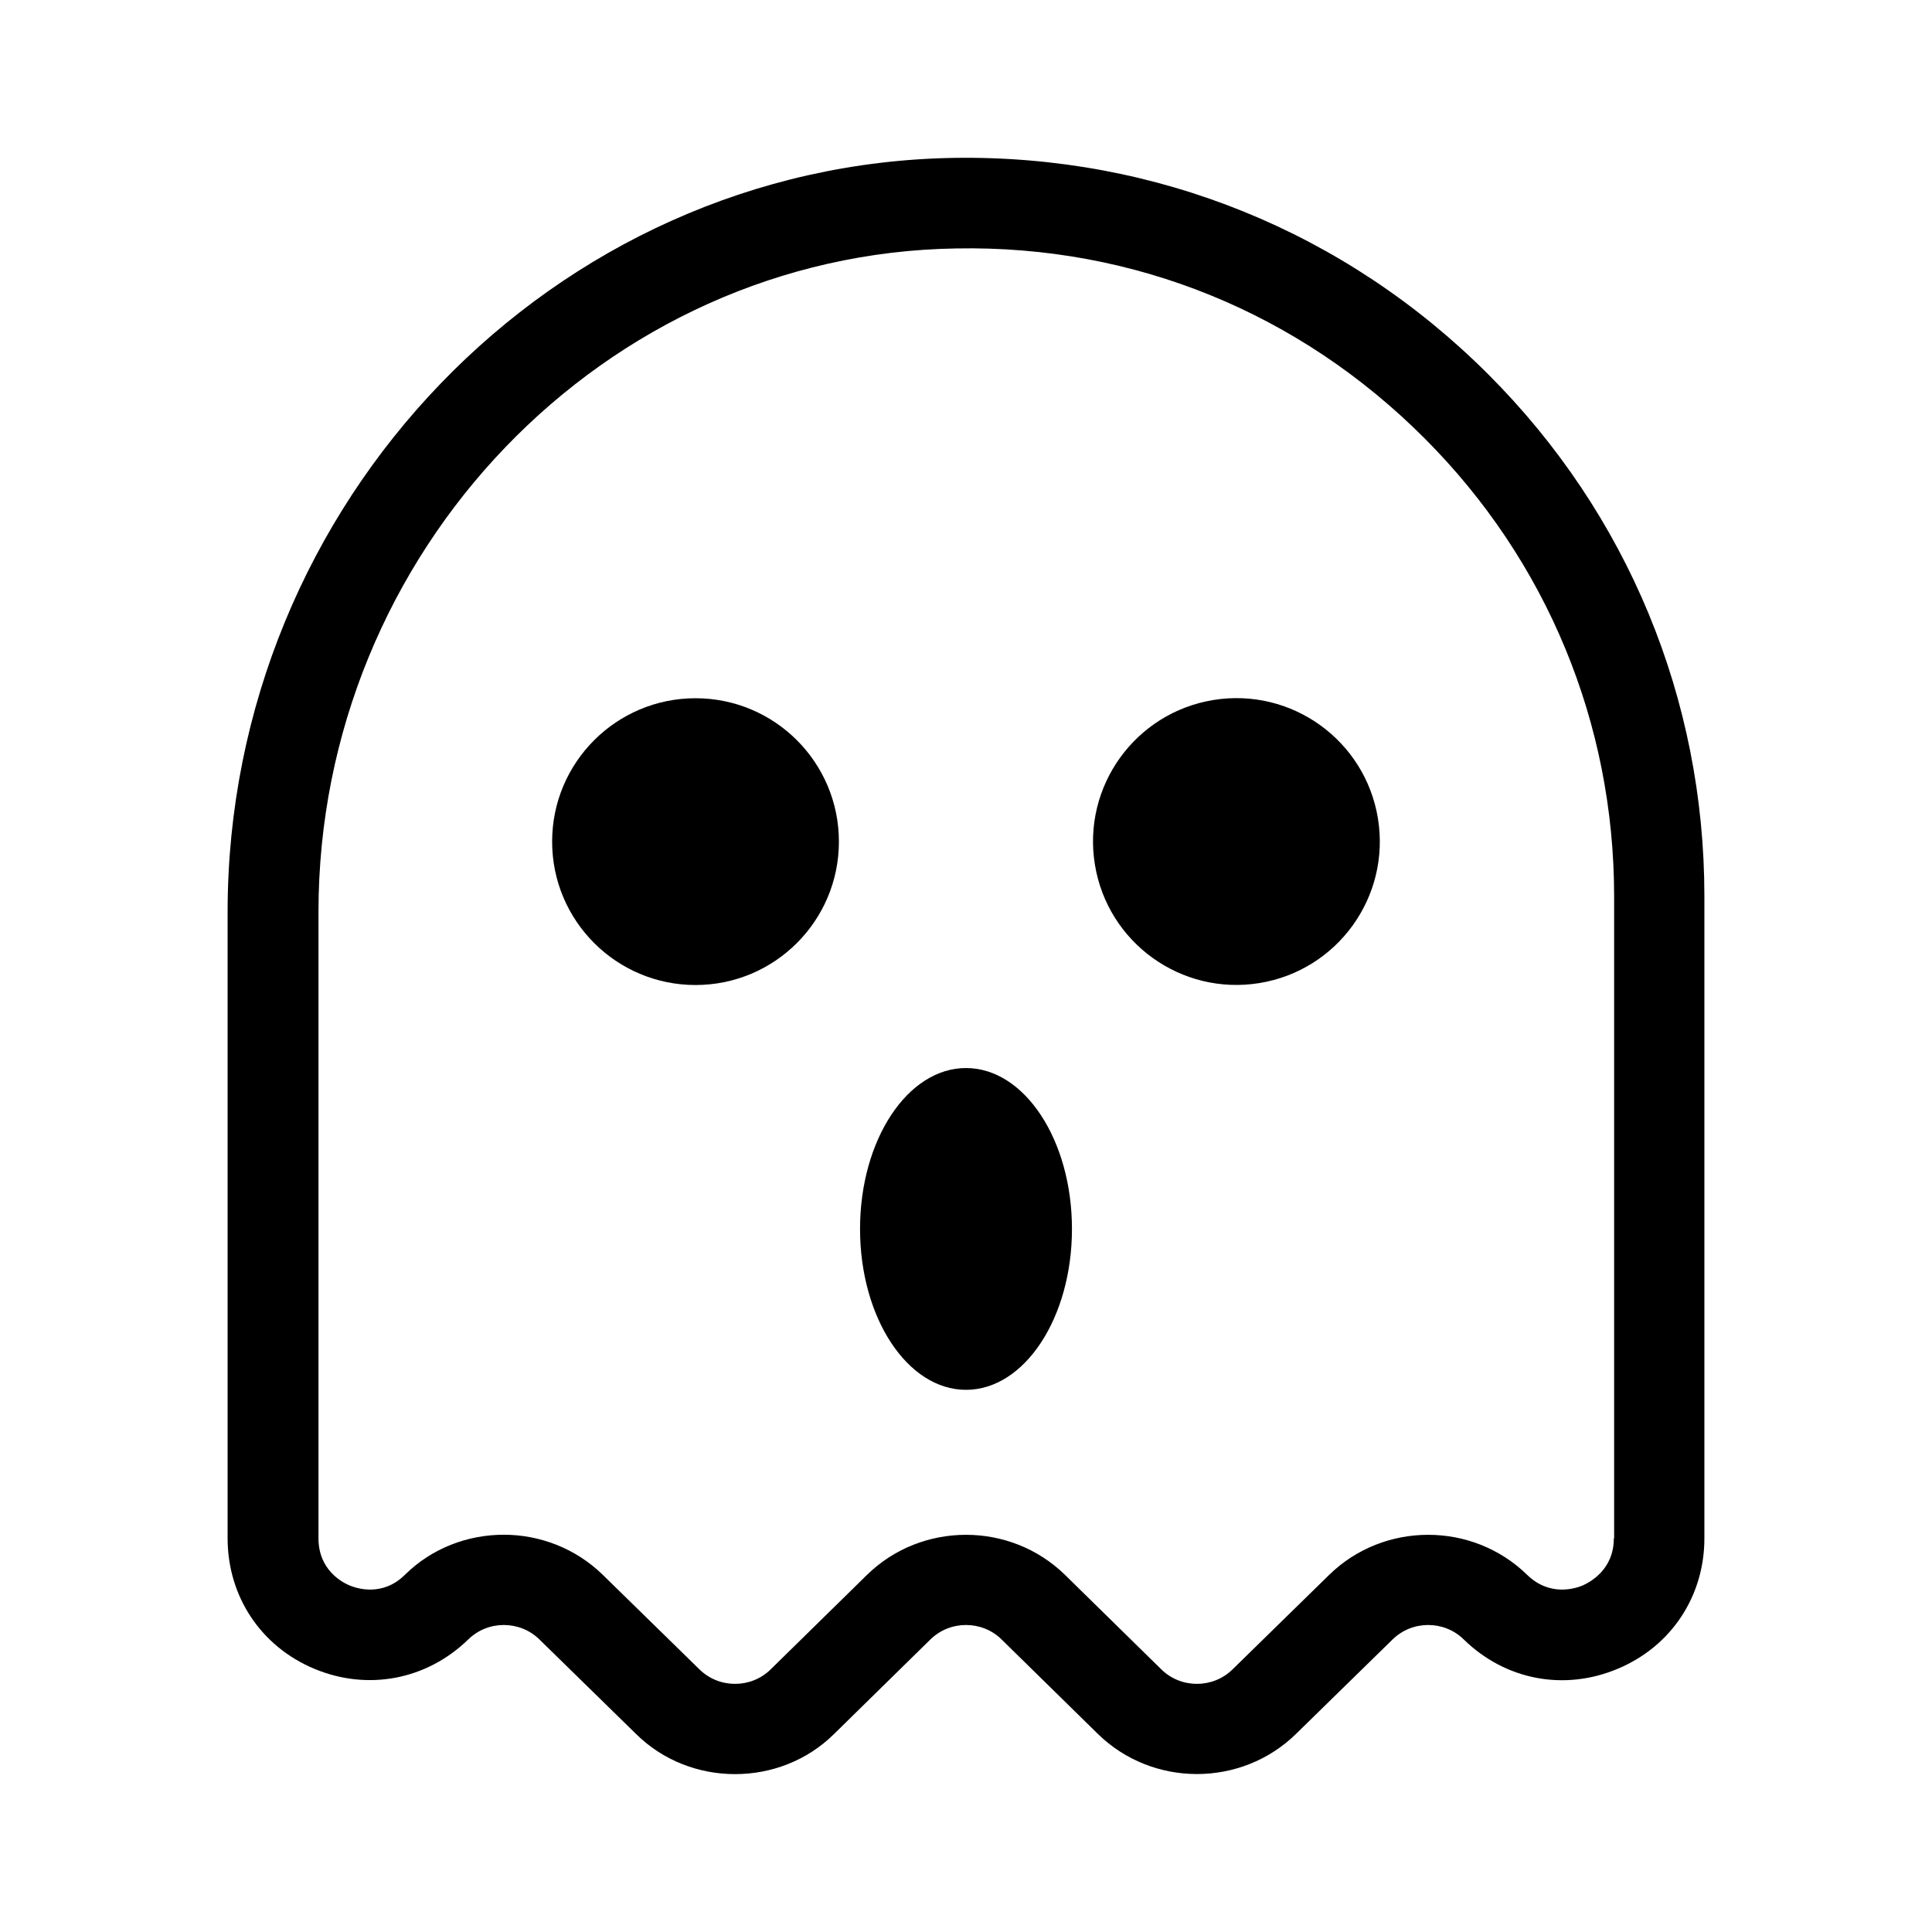 <?xml version="1.0" encoding="UTF-8"?>
<svg id="Layer_1" data-name="Layer 1" xmlns="http://www.w3.org/2000/svg" viewBox="0 0 64 64">
  <defs>
    <style>
      .cls-1 {
        stroke-width: 0px;
      }
    </style>
  </defs>
  <path class="cls-1" d="m31.62,5.23c-13.28.2-24.08,11.4-24.08,24.98v20.75c0,1.92,1.1,3.58,2.87,4.32,1.77.74,3.72.37,5.1-.97.65-.64,1.71-.64,2.36,0l3.2,3.13c.9.89,2.09,1.33,3.28,1.33s2.38-.44,3.28-1.33l3.19-3.13c.65-.64,1.71-.64,2.36,0l3.19,3.13c1.81,1.77,4.75,1.77,6.56,0l3.2-3.13c.65-.64,1.71-.64,2.36,0,1.37,1.34,3.32,1.72,5.1.97,1.77-.74,2.87-2.4,2.87-4.32v-21.27c0-6.53-2.54-12.67-7.16-17.29-4.72-4.72-11-7.27-17.68-7.17Zm21.84,45.73c0,1.04-.79,1.45-1.03,1.56-.24.1-1.09.38-1.84-.35-1.81-1.77-4.75-1.77-6.56,0l-3.2,3.13c-.65.64-1.71.64-2.36,0l-3.19-3.13c-1.81-1.77-4.75-1.77-6.56,0l-3.19,3.13c-.65.64-1.71.64-2.36,0l-3.2-3.13c-.9-.88-2.09-1.33-3.28-1.33s-2.38.44-3.28,1.33c-.74.73-1.59.45-1.83.35-.24-.1-1.03-.51-1.03-1.56v-20.75c0-11.94,9.48-21.8,21.13-21.98,5.9-.11,11.37,2.14,15.51,6.29,4.05,4.05,6.28,9.44,6.28,15.17v21.27Z"/>
  <circle class="cls-1" cx="40.96" cy="27.88" r="4.75" transform="translate(-3.94 6.92) rotate(-9.22)"/>
  <circle class="cls-1" cx="23.04" cy="27.88" r="4.75"/>
  <ellipse class="cls-1" cx="32" cy="40.71" rx="3.51" ry="5.33"/>
</svg>